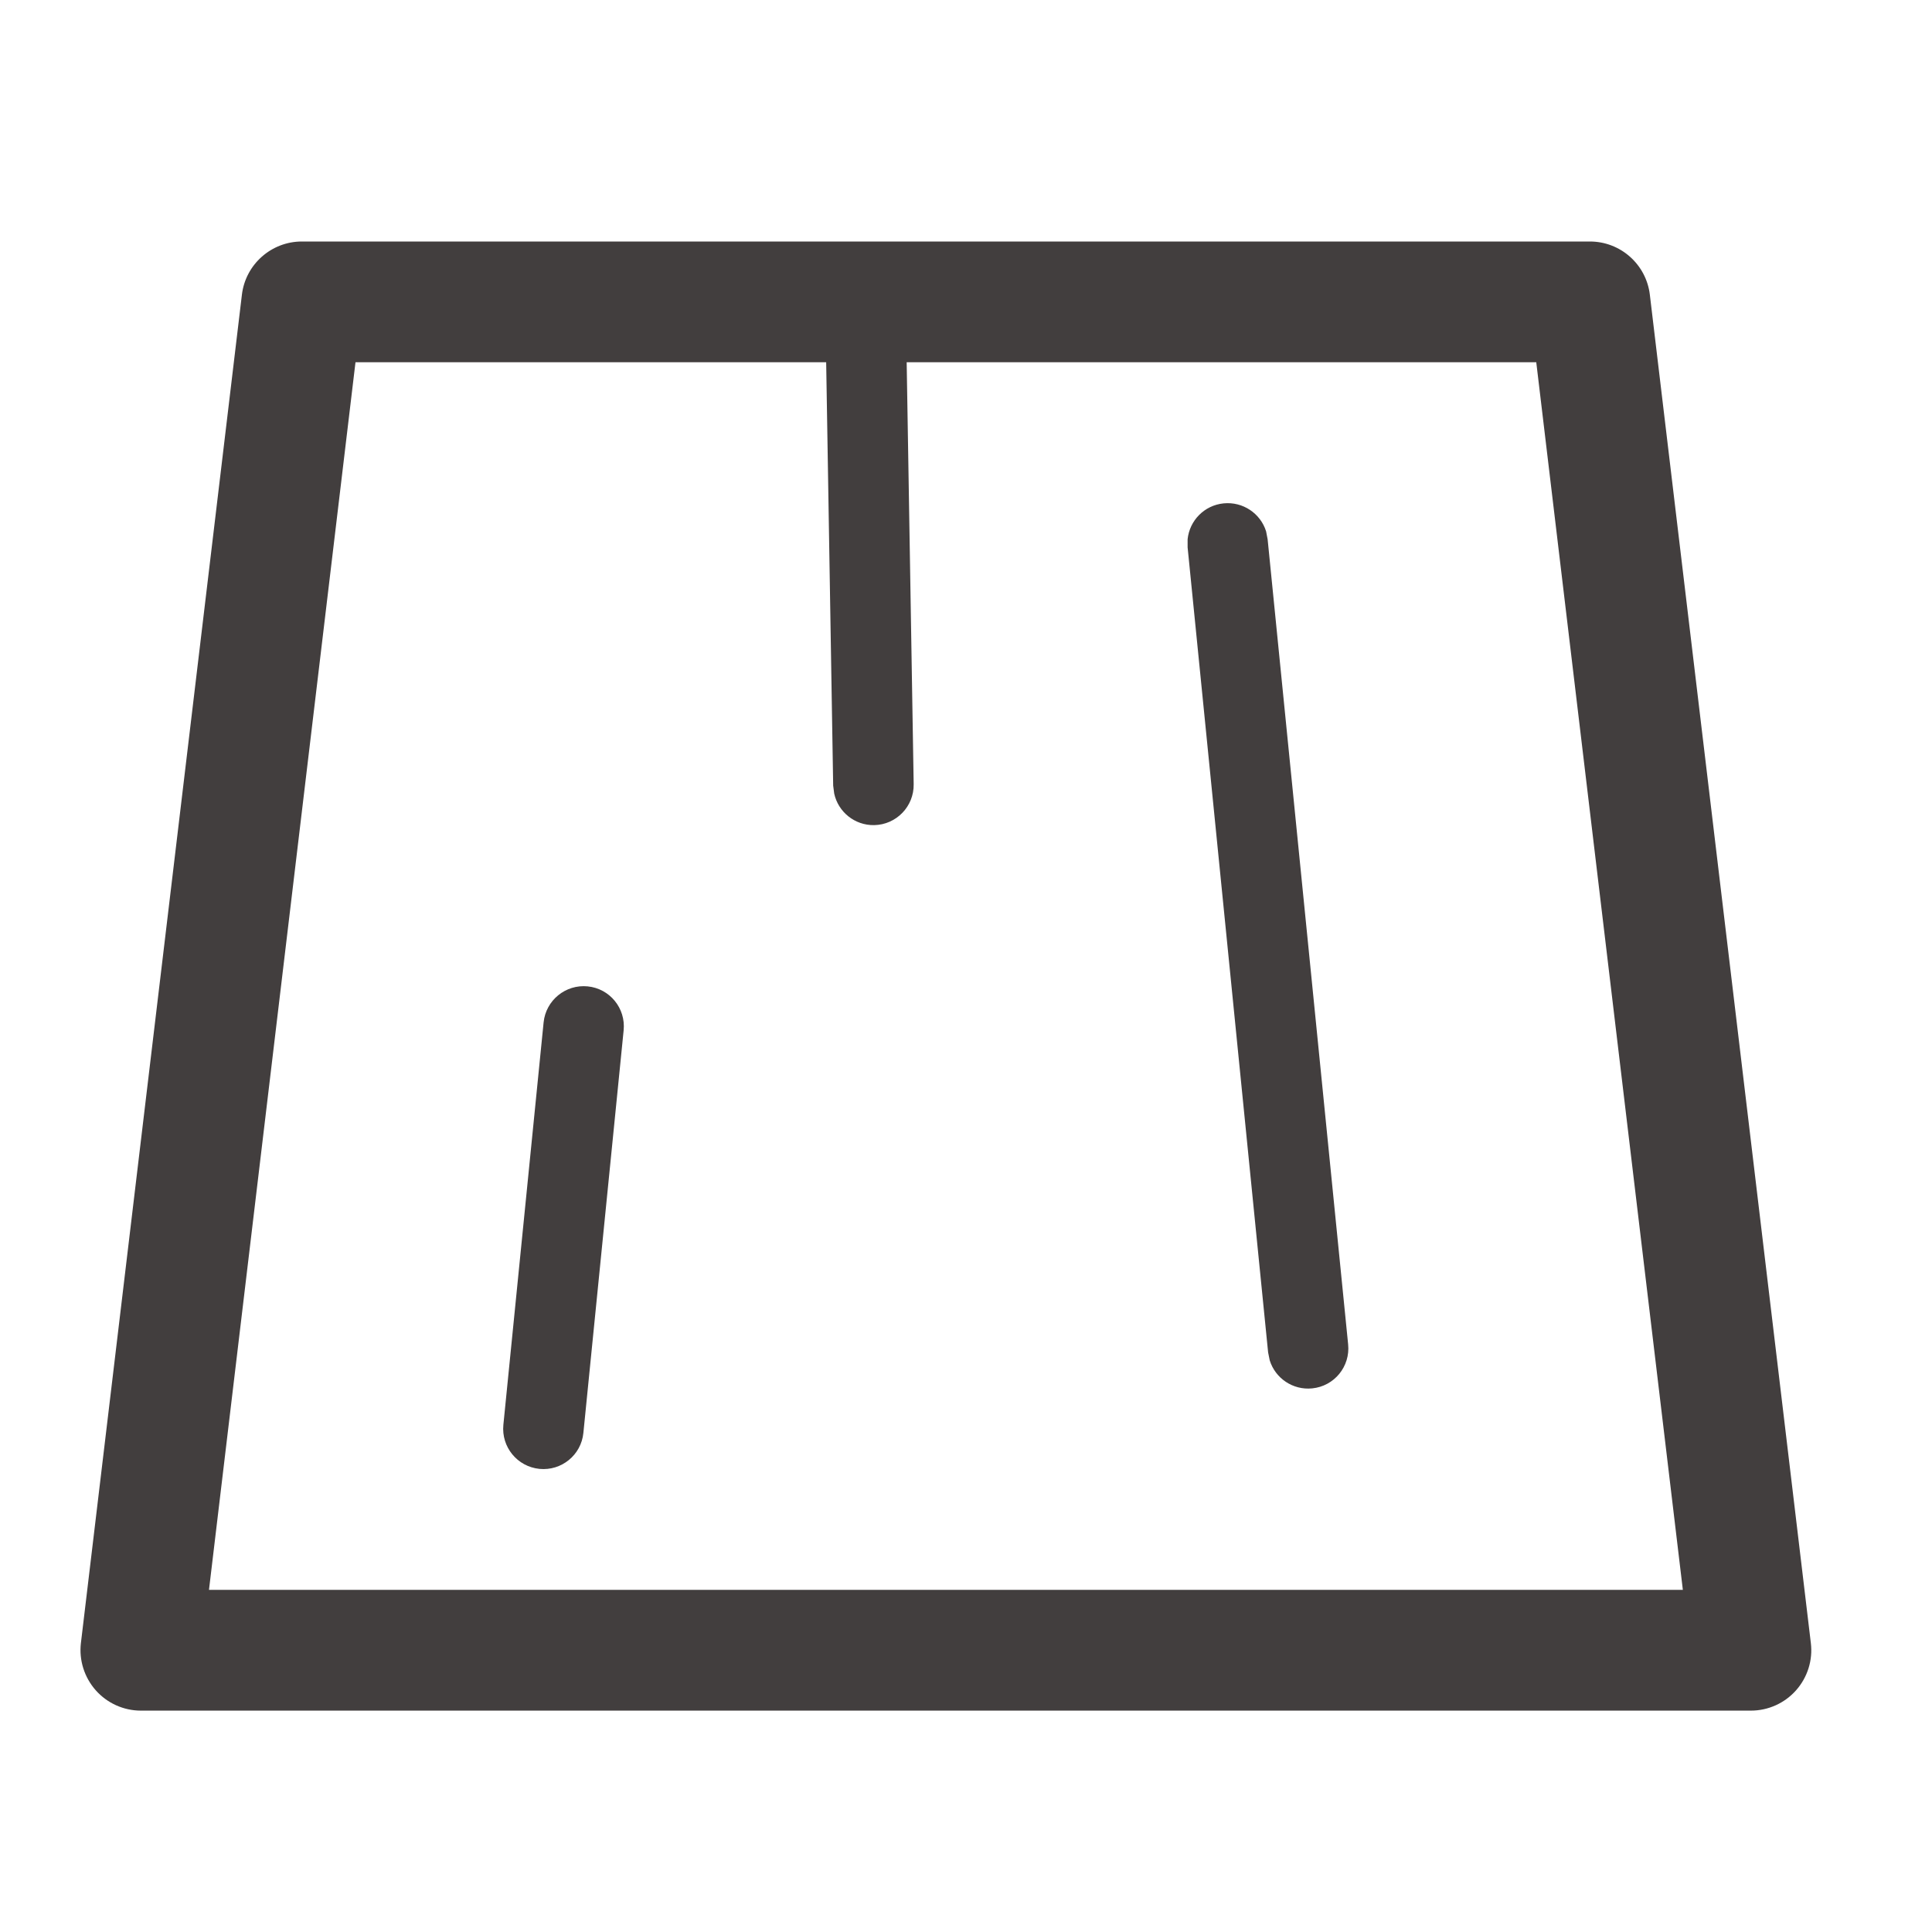 <svg width="24" height="24" viewBox="0 0 24 24" fill="none" xmlns="http://www.w3.org/2000/svg">
<path d="M7.3 12.253C7.575 12.28 7.775 12.525 7.747 12.8L7.247 17.8C7.22 18.075 6.975 18.274 6.701 18.247C6.426 18.219 6.226 17.975 6.253 17.7L6.753 12.7C6.781 12.426 7.026 12.226 7.3 12.253Z" fill="#423E3E"/>
<path d="M15.2 6.253C15.441 6.229 15.659 6.379 15.728 6.601L15.747 6.7L16.747 16.7C16.775 16.975 16.575 17.22 16.3 17.247C16.06 17.271 15.842 17.121 15.773 16.899L15.753 16.8L14.753 6.8V6.698C14.777 6.467 14.96 6.277 15.2 6.253Z" fill="#423E3E"/>
<path fill-rule="evenodd" clip-rule="evenodd" d="M19.75 3C20.13 3 20.45 3.284 20.495 3.661L22.495 20.411C22.521 20.624 22.453 20.838 22.311 20.998C22.169 21.158 21.965 21.25 21.75 21.25H1.75C1.536 21.25 1.332 21.158 1.19 20.998C1.048 20.838 0.98 20.624 1.005 20.411L3.005 3.661C3.05 3.284 3.371 3 3.75 3H19.75ZM2.596 19.75H20.905L19.084 4.5H11.263L11.35 9.741C11.355 10.017 11.135 10.245 10.859 10.25C10.617 10.254 10.413 10.086 10.363 9.859L10.35 9.759L10.263 4.5H4.416L2.596 19.75Z" fill="#423E3E"/>
</svg>

